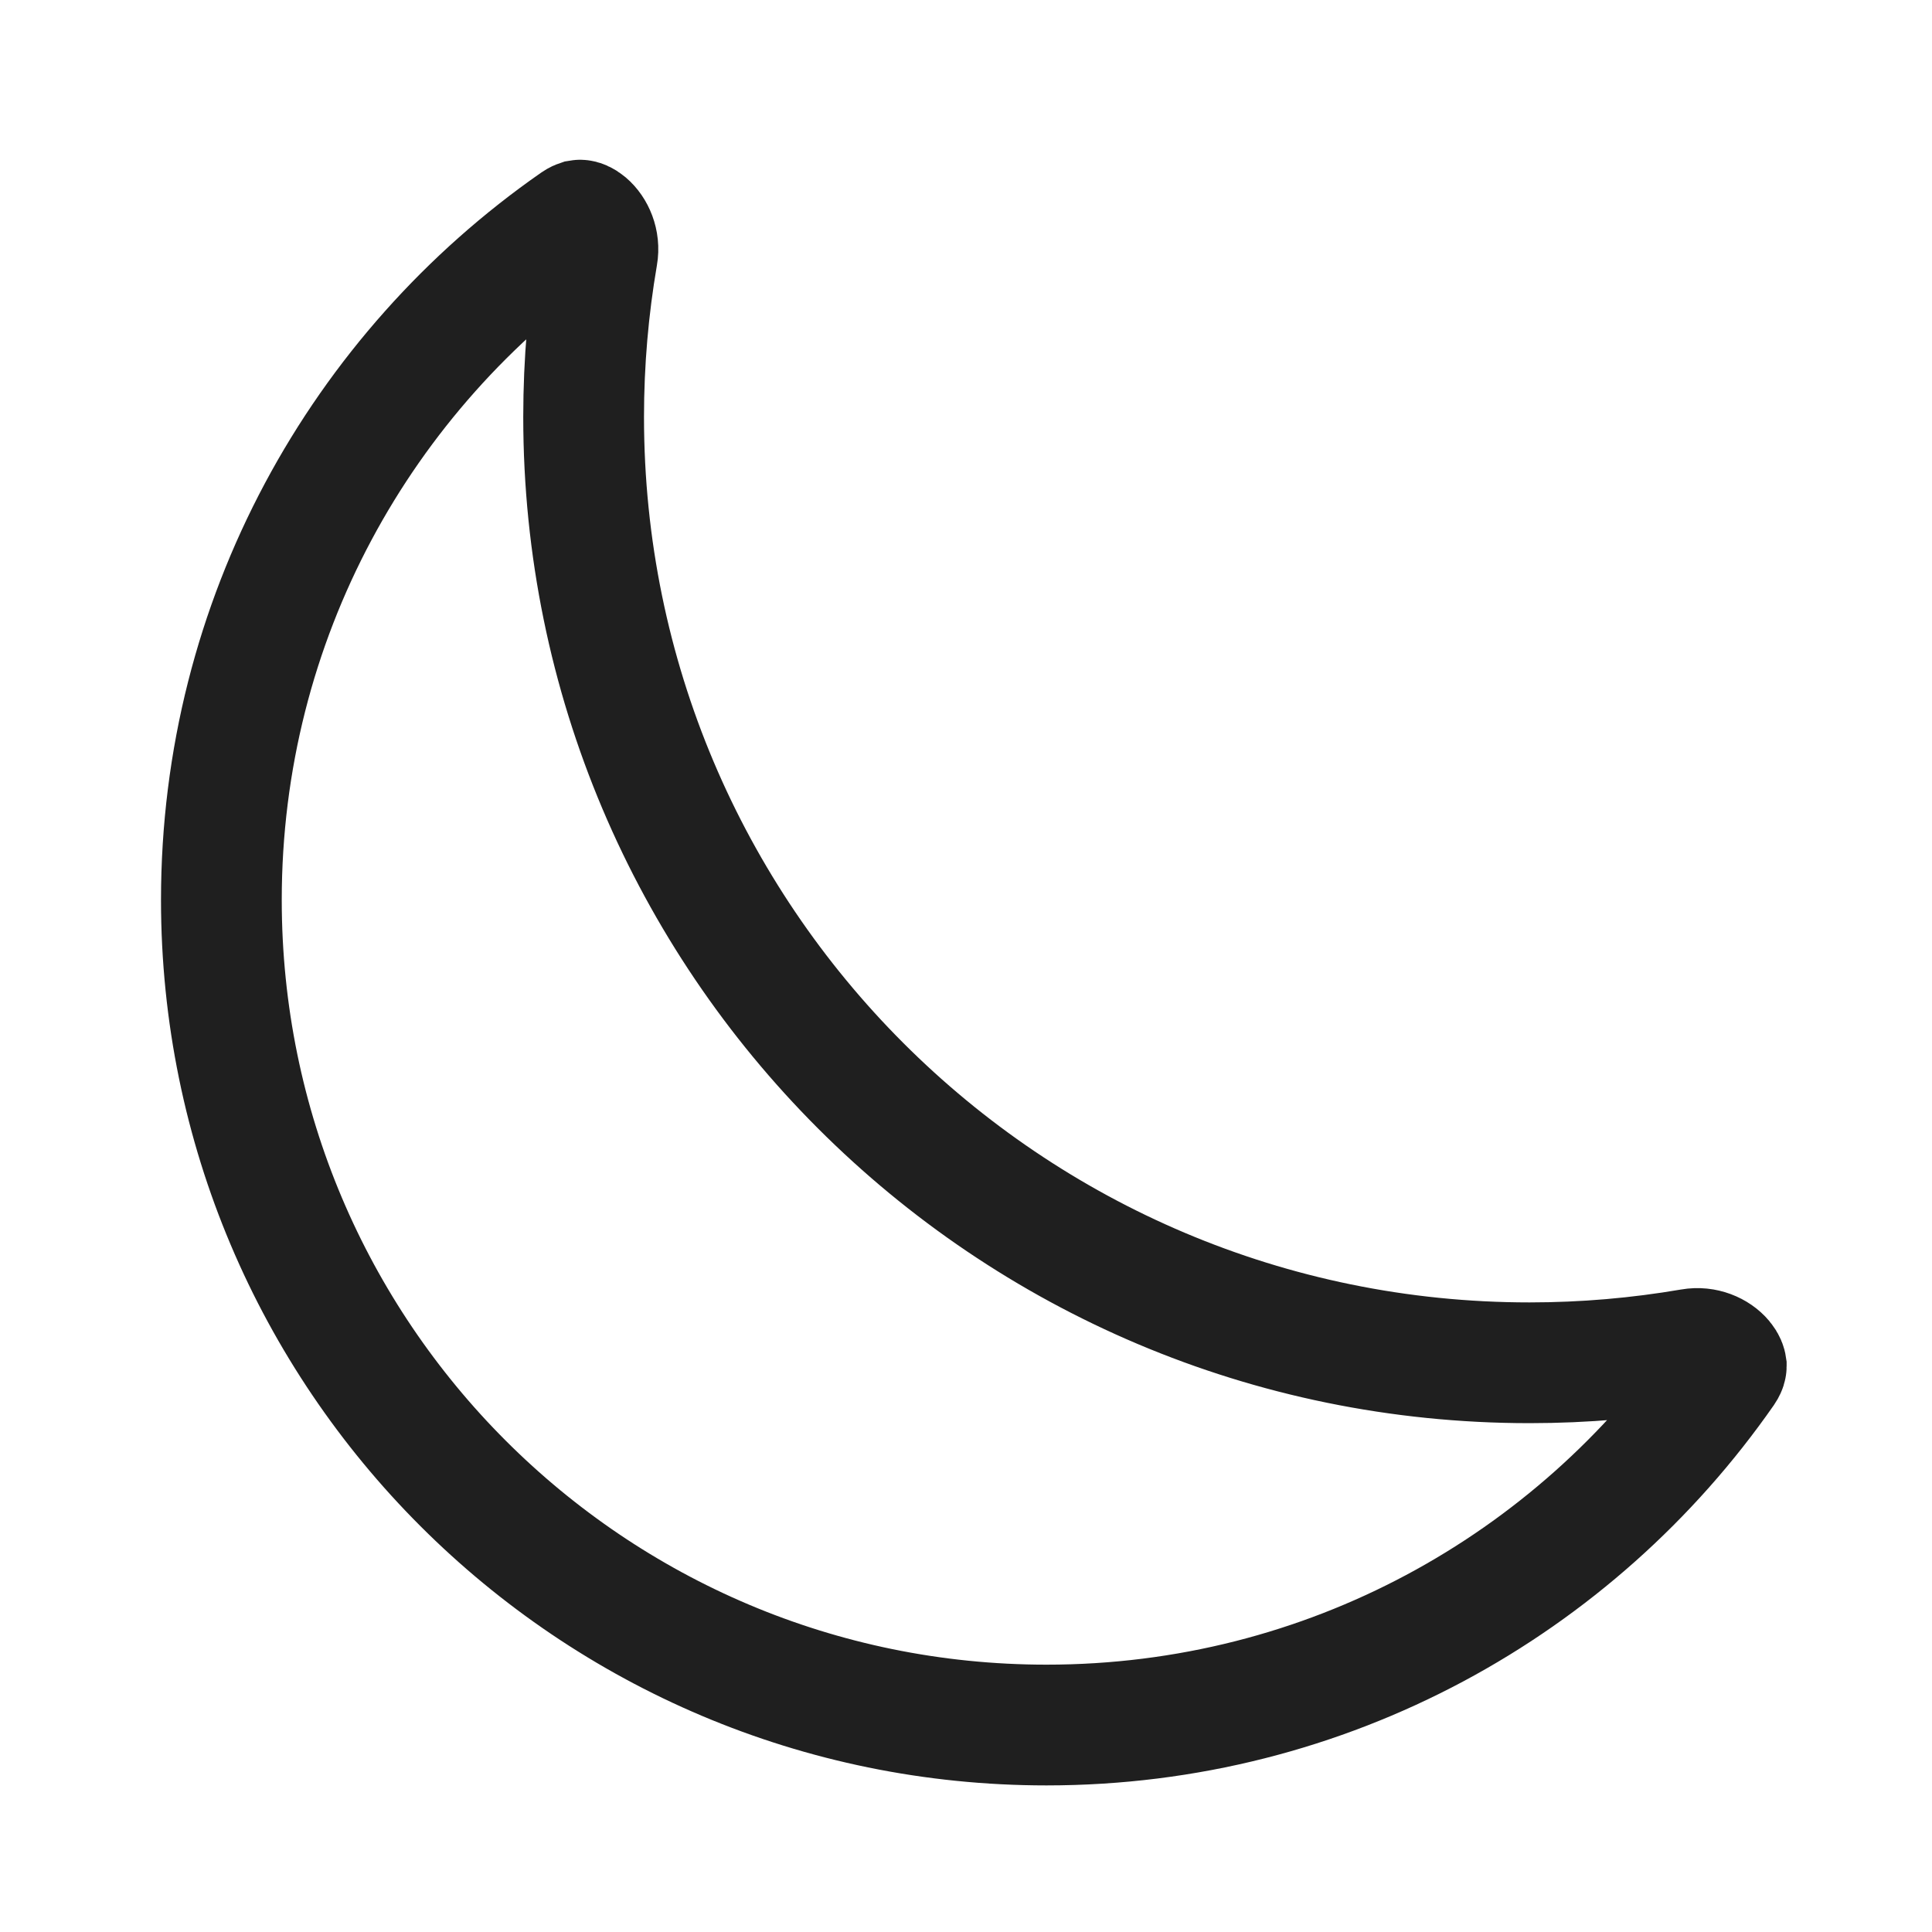 <svg width="24" height="24" viewBox="0 0 24 24" fill="none" xmlns="http://www.w3.org/2000/svg">
<path d="M21.009 16.758C21.174 16.729 21.326 16.799 21.403 16.891C21.438 16.933 21.443 16.962 21.444 16.969C21.444 16.97 21.444 16.971 21.444 16.973C21.444 16.975 21.444 16.978 21.443 16.981C21.441 16.987 21.436 17.003 21.419 17.028C19.566 19.689 16.486 21.429 13 21.429C7.339 21.429 2.75 16.84 2.75 11.179C2.75 7.693 4.489 4.613 7.151 2.76C7.176 2.743 7.191 2.738 7.197 2.736C7.203 2.735 7.207 2.734 7.21 2.735C7.217 2.735 7.246 2.741 7.288 2.776C7.379 2.853 7.45 3.005 7.421 3.17C7.309 3.823 7.25 4.494 7.25 5.179C7.25 11.668 12.511 16.929 19 16.929C19.684 16.929 20.355 16.87 21.009 16.758Z" stroke="#1F1F1F" stroke-width="1.5"/>
</svg>
